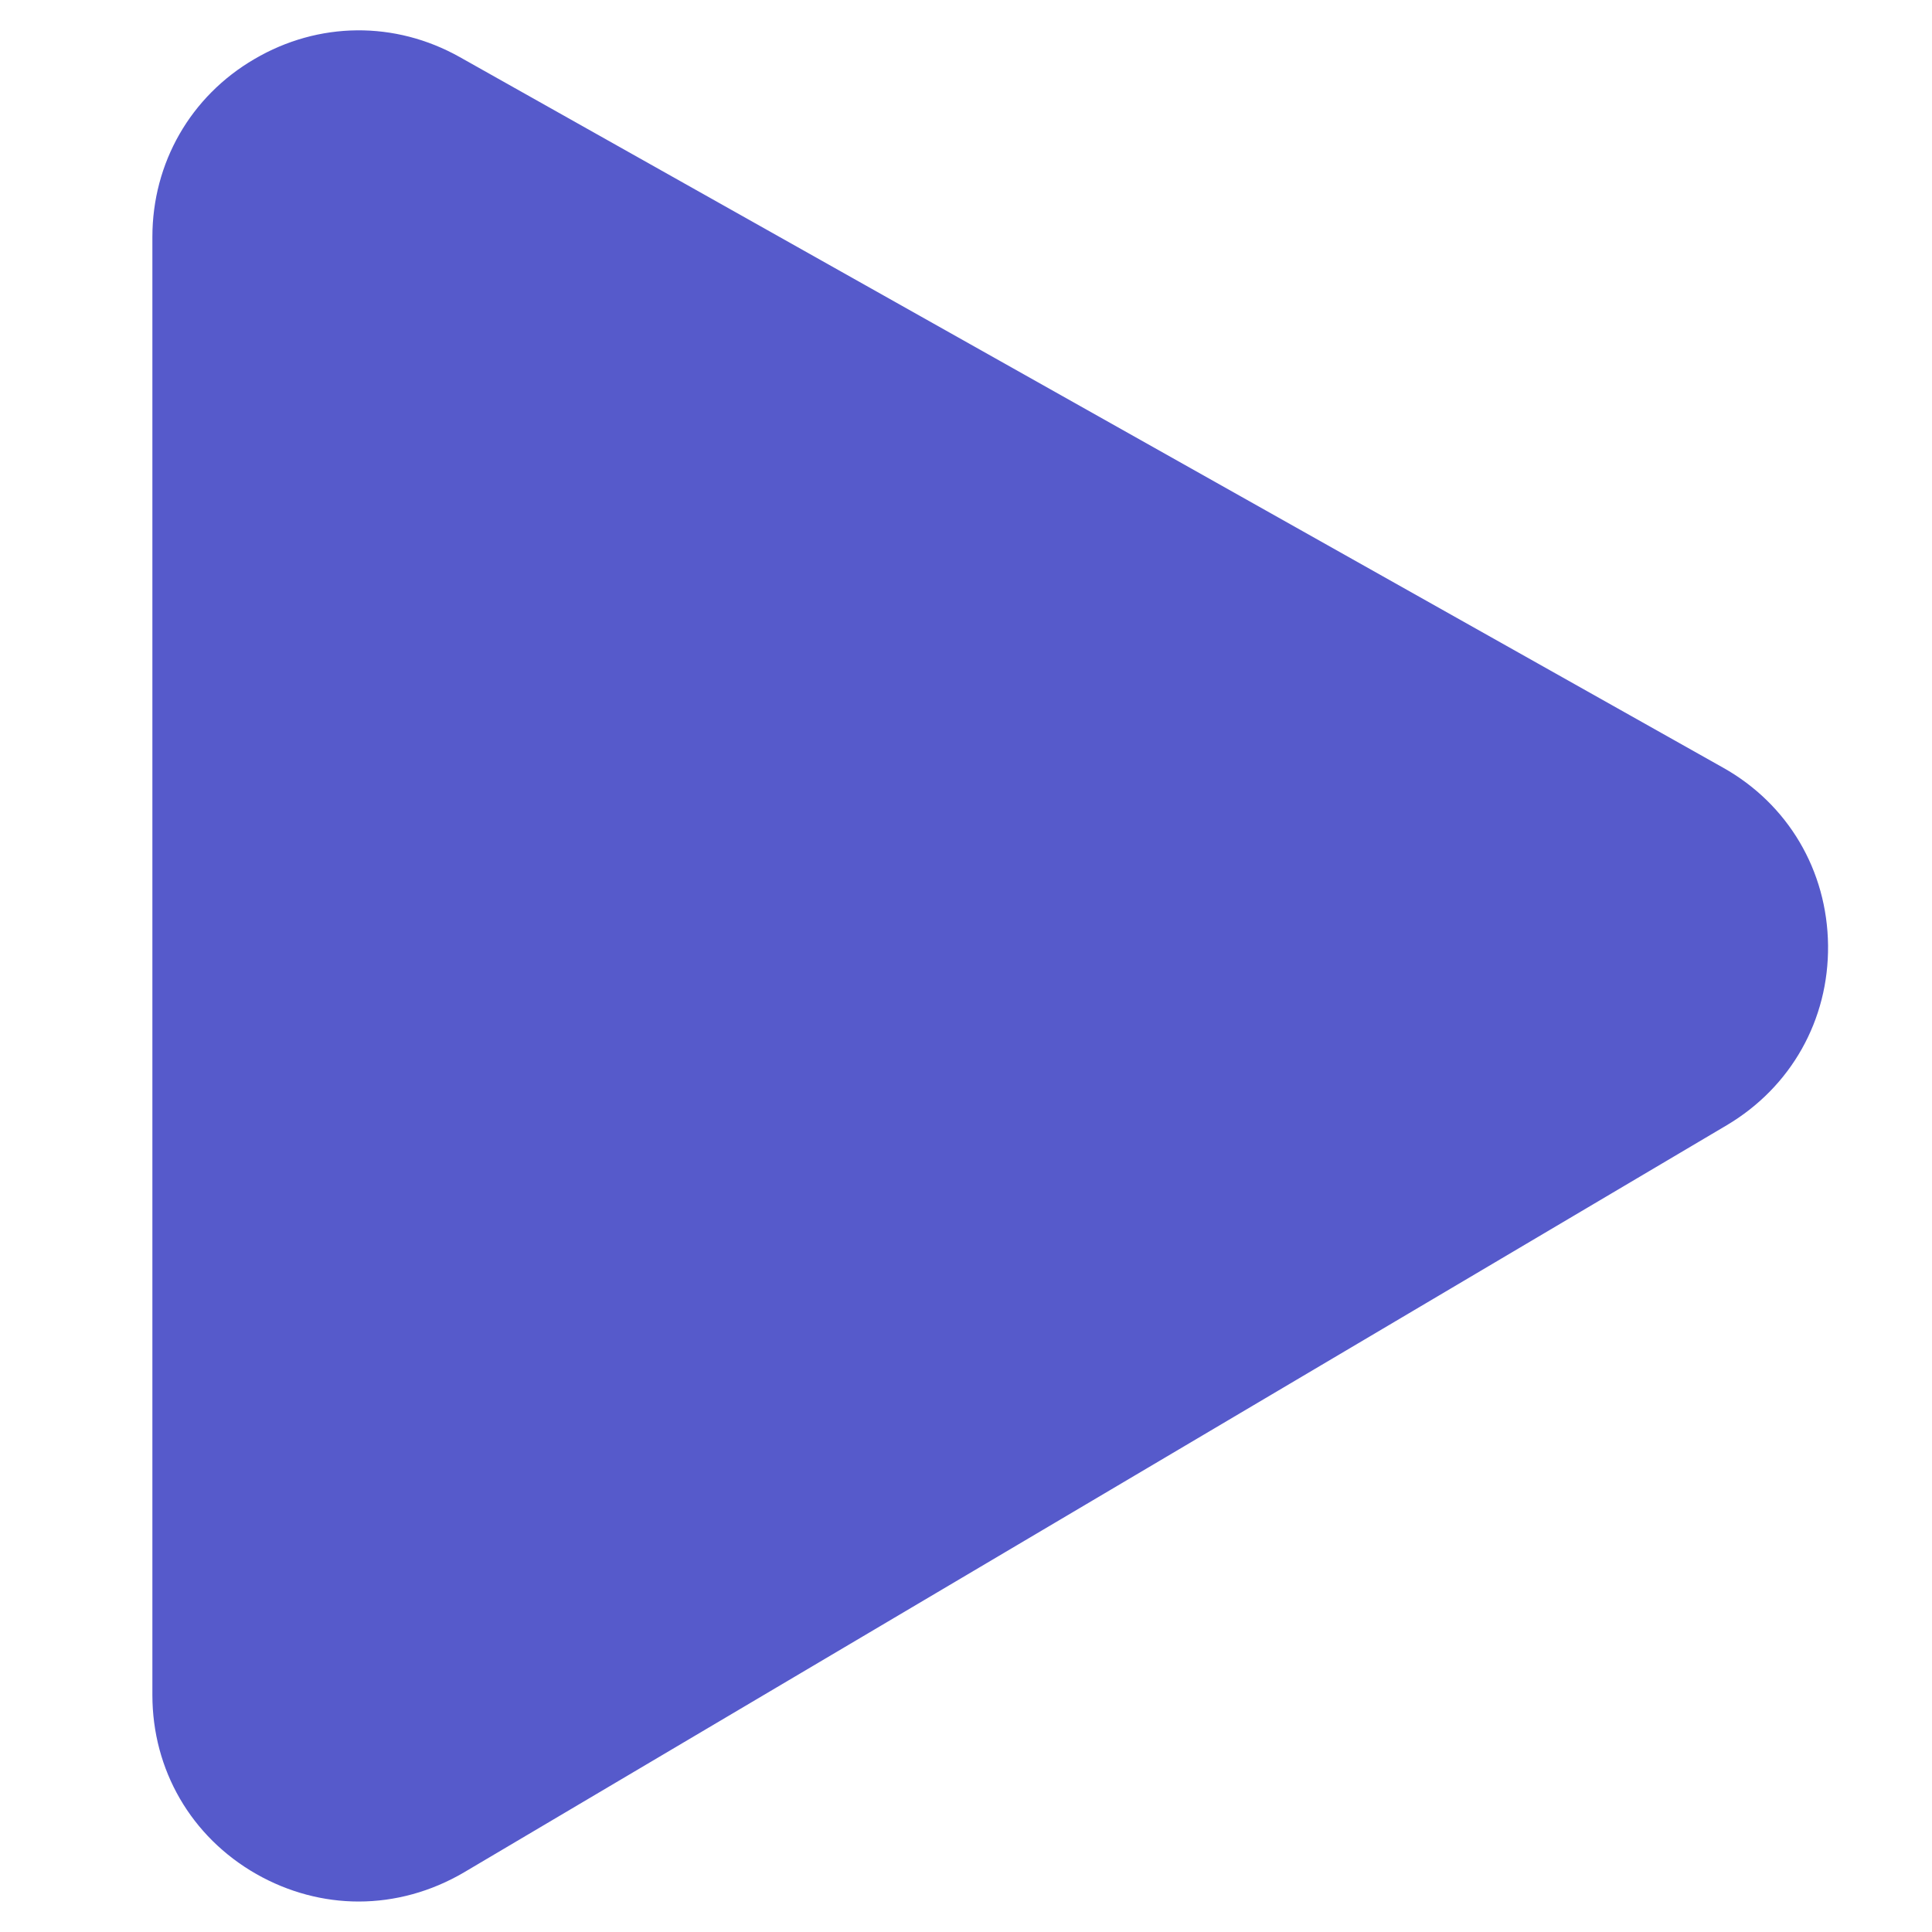 <?xml version="1.0" standalone="no"?><!DOCTYPE svg PUBLIC "-//W3C//DTD SVG 1.1//EN" "http://www.w3.org/Graphics/SVG/1.1/DTD/svg11.dtd"><svg t="1555407527099" class="icon" style="" viewBox="0 0 1024 1024" version="1.1" xmlns="http://www.w3.org/2000/svg" p-id="2047" xmlns:xlink="http://www.w3.org/1999/xlink" width="200" height="200"><defs><style type="text/css"></style></defs><path d="M190.089 1007.847c-18.605 0-37.21-4.904-54.229-14.567C101.246 973.521 80.766 938.042 80.766 898.38V125.62c0-39.229 20.192-74.565 54.085-94.323C168.744 11.394 209.415 10.961 243.741 30.287l669.494 376.572c34.47 19.326 55.238 54.517 55.671 94.179 0.433 39.518-19.615 75.141-53.652 95.333L245.904 992.415c-17.451 10.24-36.633 15.432-55.815 15.432z" fill="#565acb" p-id="2048"></path></svg>